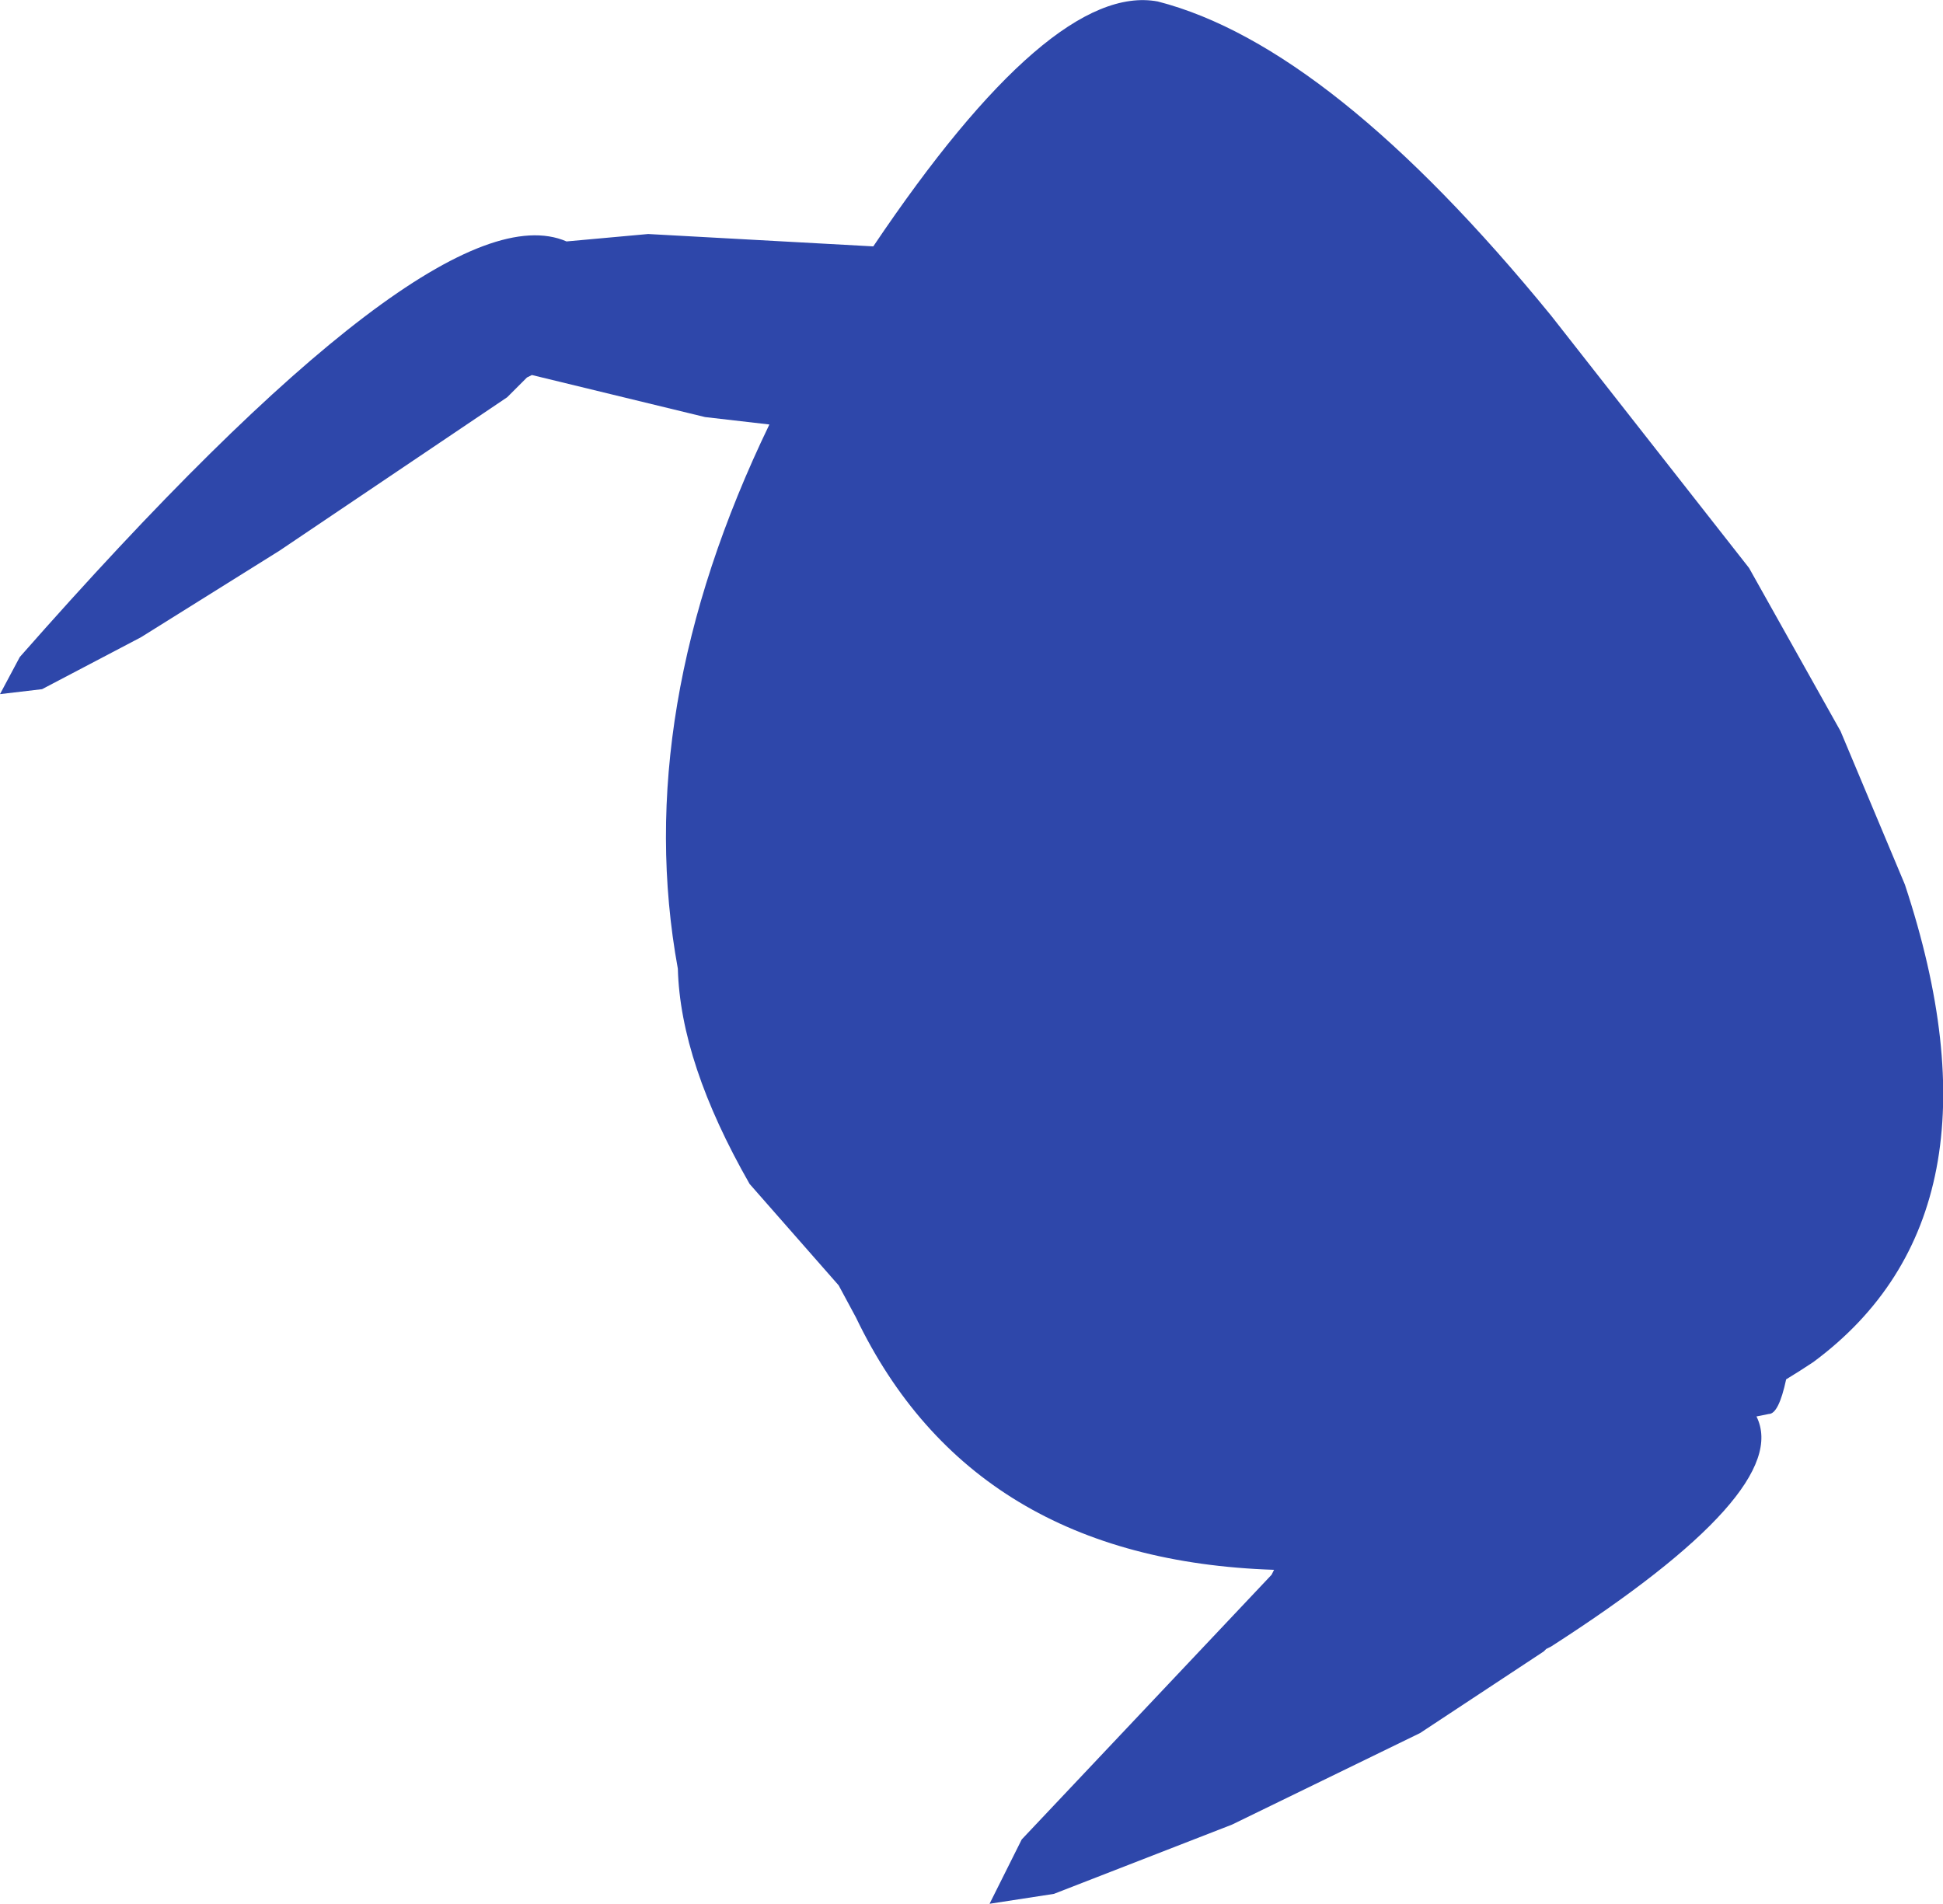 <?xml version="1.0" encoding="UTF-8" standalone="no"?>
<svg xmlns:ffdec="https://www.free-decompiler.com/flash" xmlns:xlink="http://www.w3.org/1999/xlink" ffdec:objectType="shape" height="192.4px" width="196.35px" xmlns="http://www.w3.org/2000/svg">
  <g transform="matrix(1.0, 0.0, 0.0, 1.0, 134.25, 76.65)">
    <path d="M51.75 -2.75 L58.25 12.75 Q69.25 46.0 49.0 61.0 47.65 61.9 46.25 62.75 45.5 66.25 44.5 66.25 L43.25 66.5 Q47.0 74.0 22.5 89.75 L22.0 90.0 21.75 90.25 9.25 98.5 -9.75 107.75 -27.75 114.75 -34.25 115.75 -31.0 109.25 -5.75 82.5 -5.5 82.0 Q-36.0 81.0 -47.75 56.5 L-49.5 53.25 -58.5 43.0 Q-65.5 30.75 -65.75 21.25 -70.5 -4.75 -56.5 -33.75 L-63.0 -34.5 -80.5 -38.75 -81.0 -38.5 -83.0 -36.5 -106.0 -21.0 -120.0 -12.25 -130.0 -7.0 -134.25 -6.5 -132.25 -10.25 Q-90.25 -58.0 -77.0 -52.25 L-68.75 -53.0 -46.0 -51.75 Q-28.0 -78.5 -17.25 -76.5 0.25 -72.0 22.5 -44.75 L42.5 -19.25 51.75 -2.75" fill="#2e47aa" fill-rule="evenodd" stroke="none"/>
  </g>
</svg>
